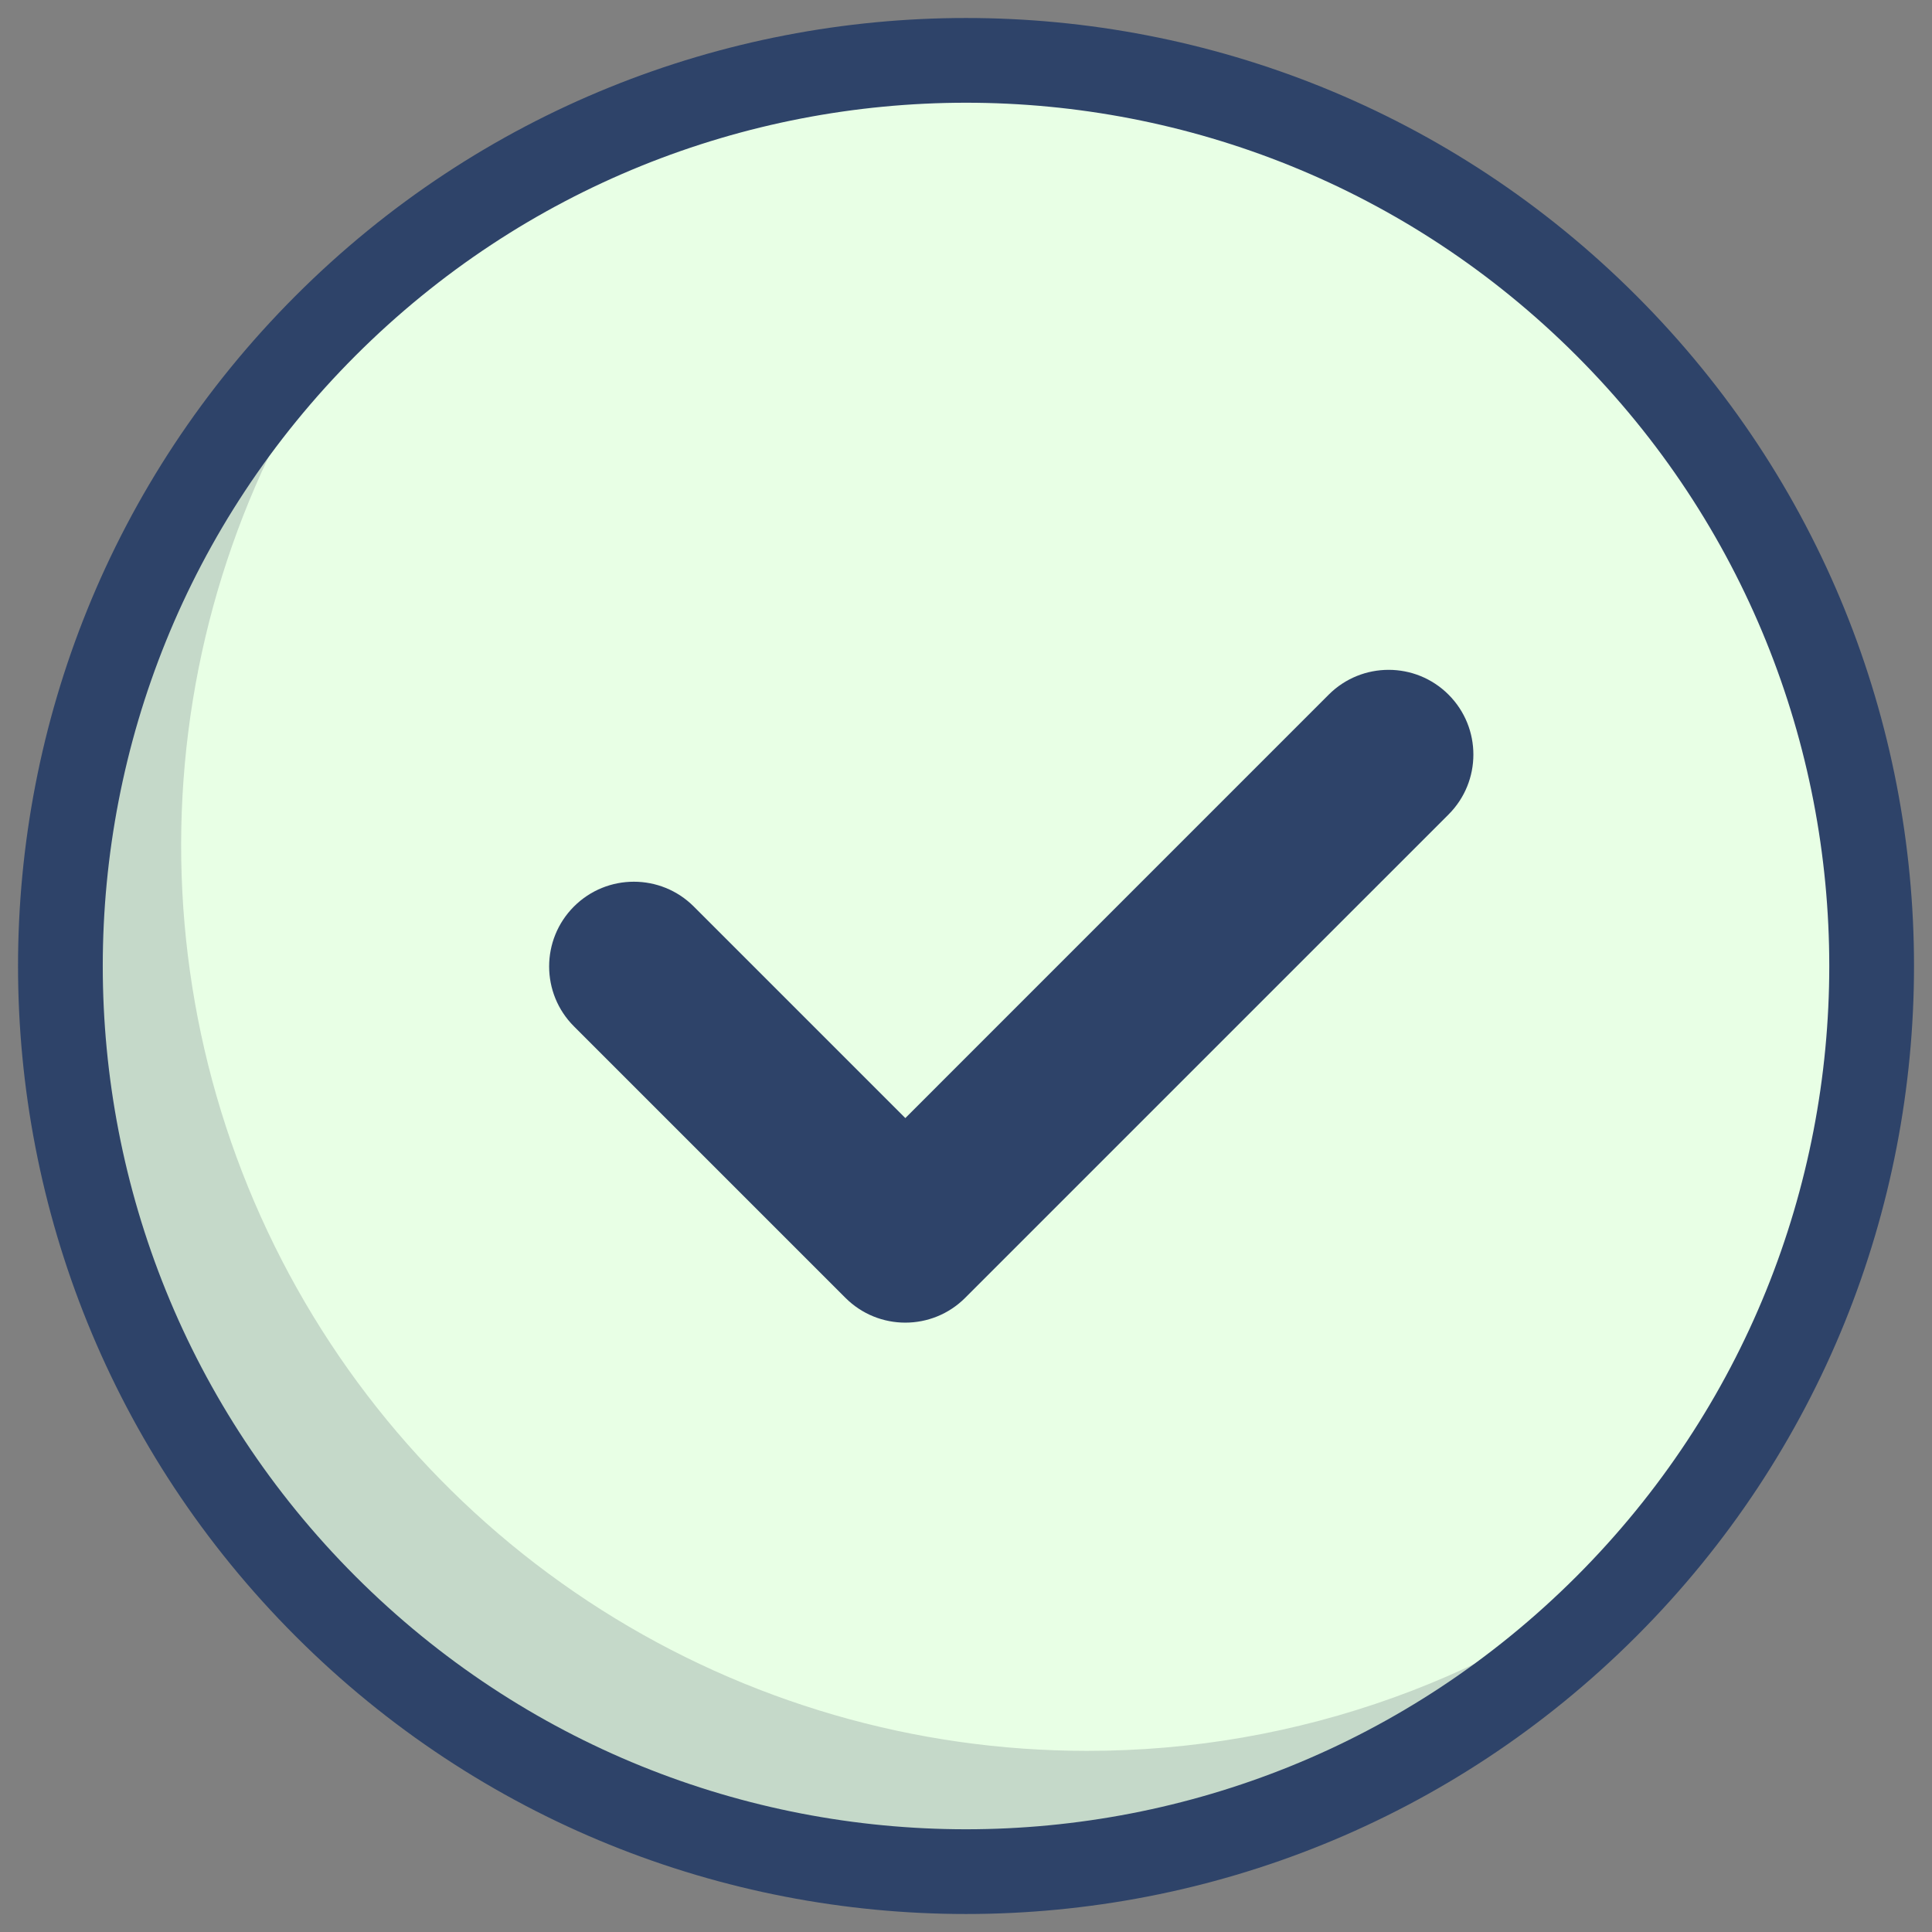 <svg width="42" height="42" viewBox="0 0 42 42" fill="none" xmlns="http://www.w3.org/2000/svg">
<rect x="0" y="0" width="42" height="42" fill="#808080" stroke="none"/>
<g clip-path="url(#clip0_3_4955)">
<path d="M21 40.688C31.873 40.688 40.688 31.873 40.688 21C40.688 10.127 31.873 1.312 21 1.312C10.127 1.312 1.312 10.127 1.312 21C1.312 31.873 10.127 40.688 21 40.688Z" fill="#E8FFE5"/>
<path opacity="0.15" d="M23.625 38.062C19.889 38.062 16.231 36.999 13.076 34.998C9.922 32.996 7.403 30.139 5.812 26.759C4.221 23.379 3.625 19.616 4.093 15.91C4.56 12.204 6.073 8.707 8.454 5.828C6.341 7.575 4.616 9.745 3.39 12.197C2.164 14.65 1.464 17.331 1.334 20.07C1.205 22.809 1.649 25.545 2.638 28.102C3.627 30.659 5.14 32.982 7.078 34.921C9.017 36.859 11.339 38.372 13.897 39.361C16.454 40.351 19.189 40.795 21.928 40.666C24.667 40.536 27.349 39.836 29.801 38.611C32.254 37.385 34.423 35.66 36.171 33.547C32.645 36.472 28.206 38.069 23.625 38.062Z" fill="#000028"/>
<path fill-rule="evenodd" clip-rule="evenodd" d="M7.73 7.73C0.402 15.059 0.402 26.941 7.73 34.27C15.059 41.599 26.942 41.599 34.27 34.27C41.599 26.941 41.599 15.059 34.27 7.73C26.942 0.401 15.059 0.401 7.73 7.73ZM6.428 35.572C-1.62 27.524 -1.62 14.476 6.428 6.428C14.476 -1.621 27.525 -1.621 35.573 6.428C43.621 14.476 43.621 27.524 35.573 35.572C27.525 43.621 14.476 43.621 6.428 35.572Z" fill="#2E4369"/>
<path fill-rule="evenodd" clip-rule="evenodd" d="M31.49 15.101C32.21 15.82 32.21 16.987 31.49 17.706L20.983 28.213C20.264 28.933 19.097 28.933 18.378 28.213L12.477 22.312C11.758 21.593 11.758 20.427 12.477 19.707C13.196 18.988 14.363 18.988 15.082 19.707L19.681 24.306L28.885 15.101C29.605 14.382 30.771 14.382 31.49 15.101Z" fill="#2E4369"/>
</g>
<defs>
<clipPath id="clip0_3_4955">
<rect width="42" height="42" fill="white"/>
</clipPath>
</defs>
</svg>
